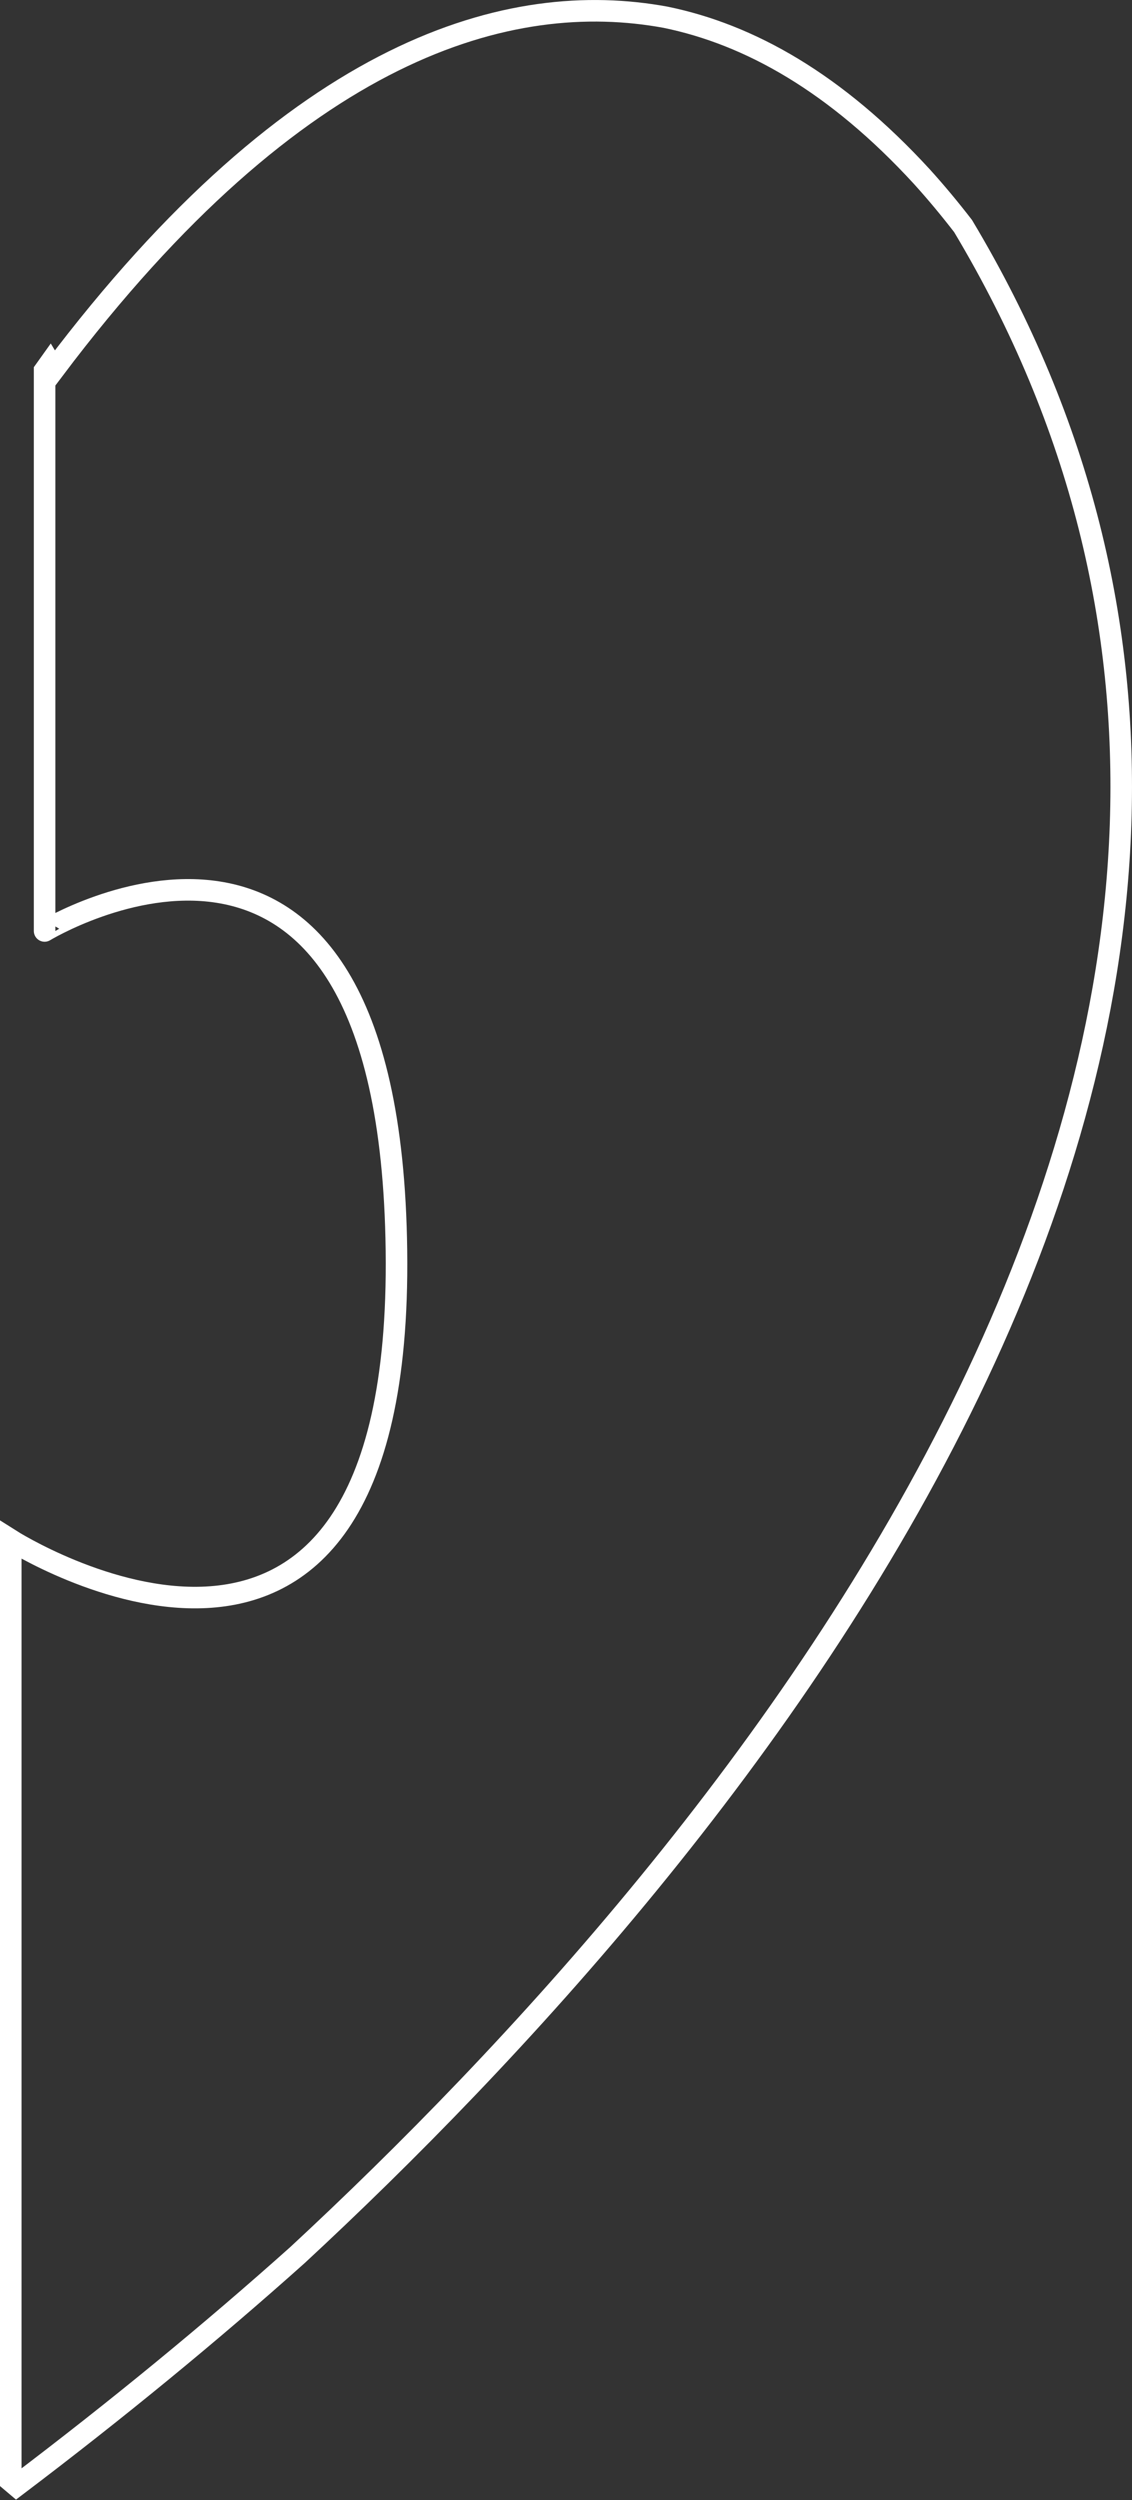 <svg id="Layer_1" data-name="Layer 1" xmlns="http://www.w3.org/2000/svg" viewBox="0 0 52.54 116.01"><rect x="0" y="0" width="52.54" height="116.01" fill="#333333" stroke="none"/><defs><style>.cls-1{fill:none;stroke:#fff;stroke-miterlimit:10;}</style></defs><title>right-heart</title><path class="cls-1" d="M53.6,11.46c-.61-.79-1.24-1.55-1.91-2.29-4-4.36-8-6.6-11.9-7.4C32.6.45,22.73,3.08,11.4,18.12l-.18-.3-.25.35v26S27,34.42,27.3,59c.32,25-17.9,13.43-17.9,13.43v43.67l.26.22q7-5.3,13.05-10.71C42.47,87.29,75.78,48.53,53.6,11.46Z" transform="translate(-8.9 -0.97)"/></svg>